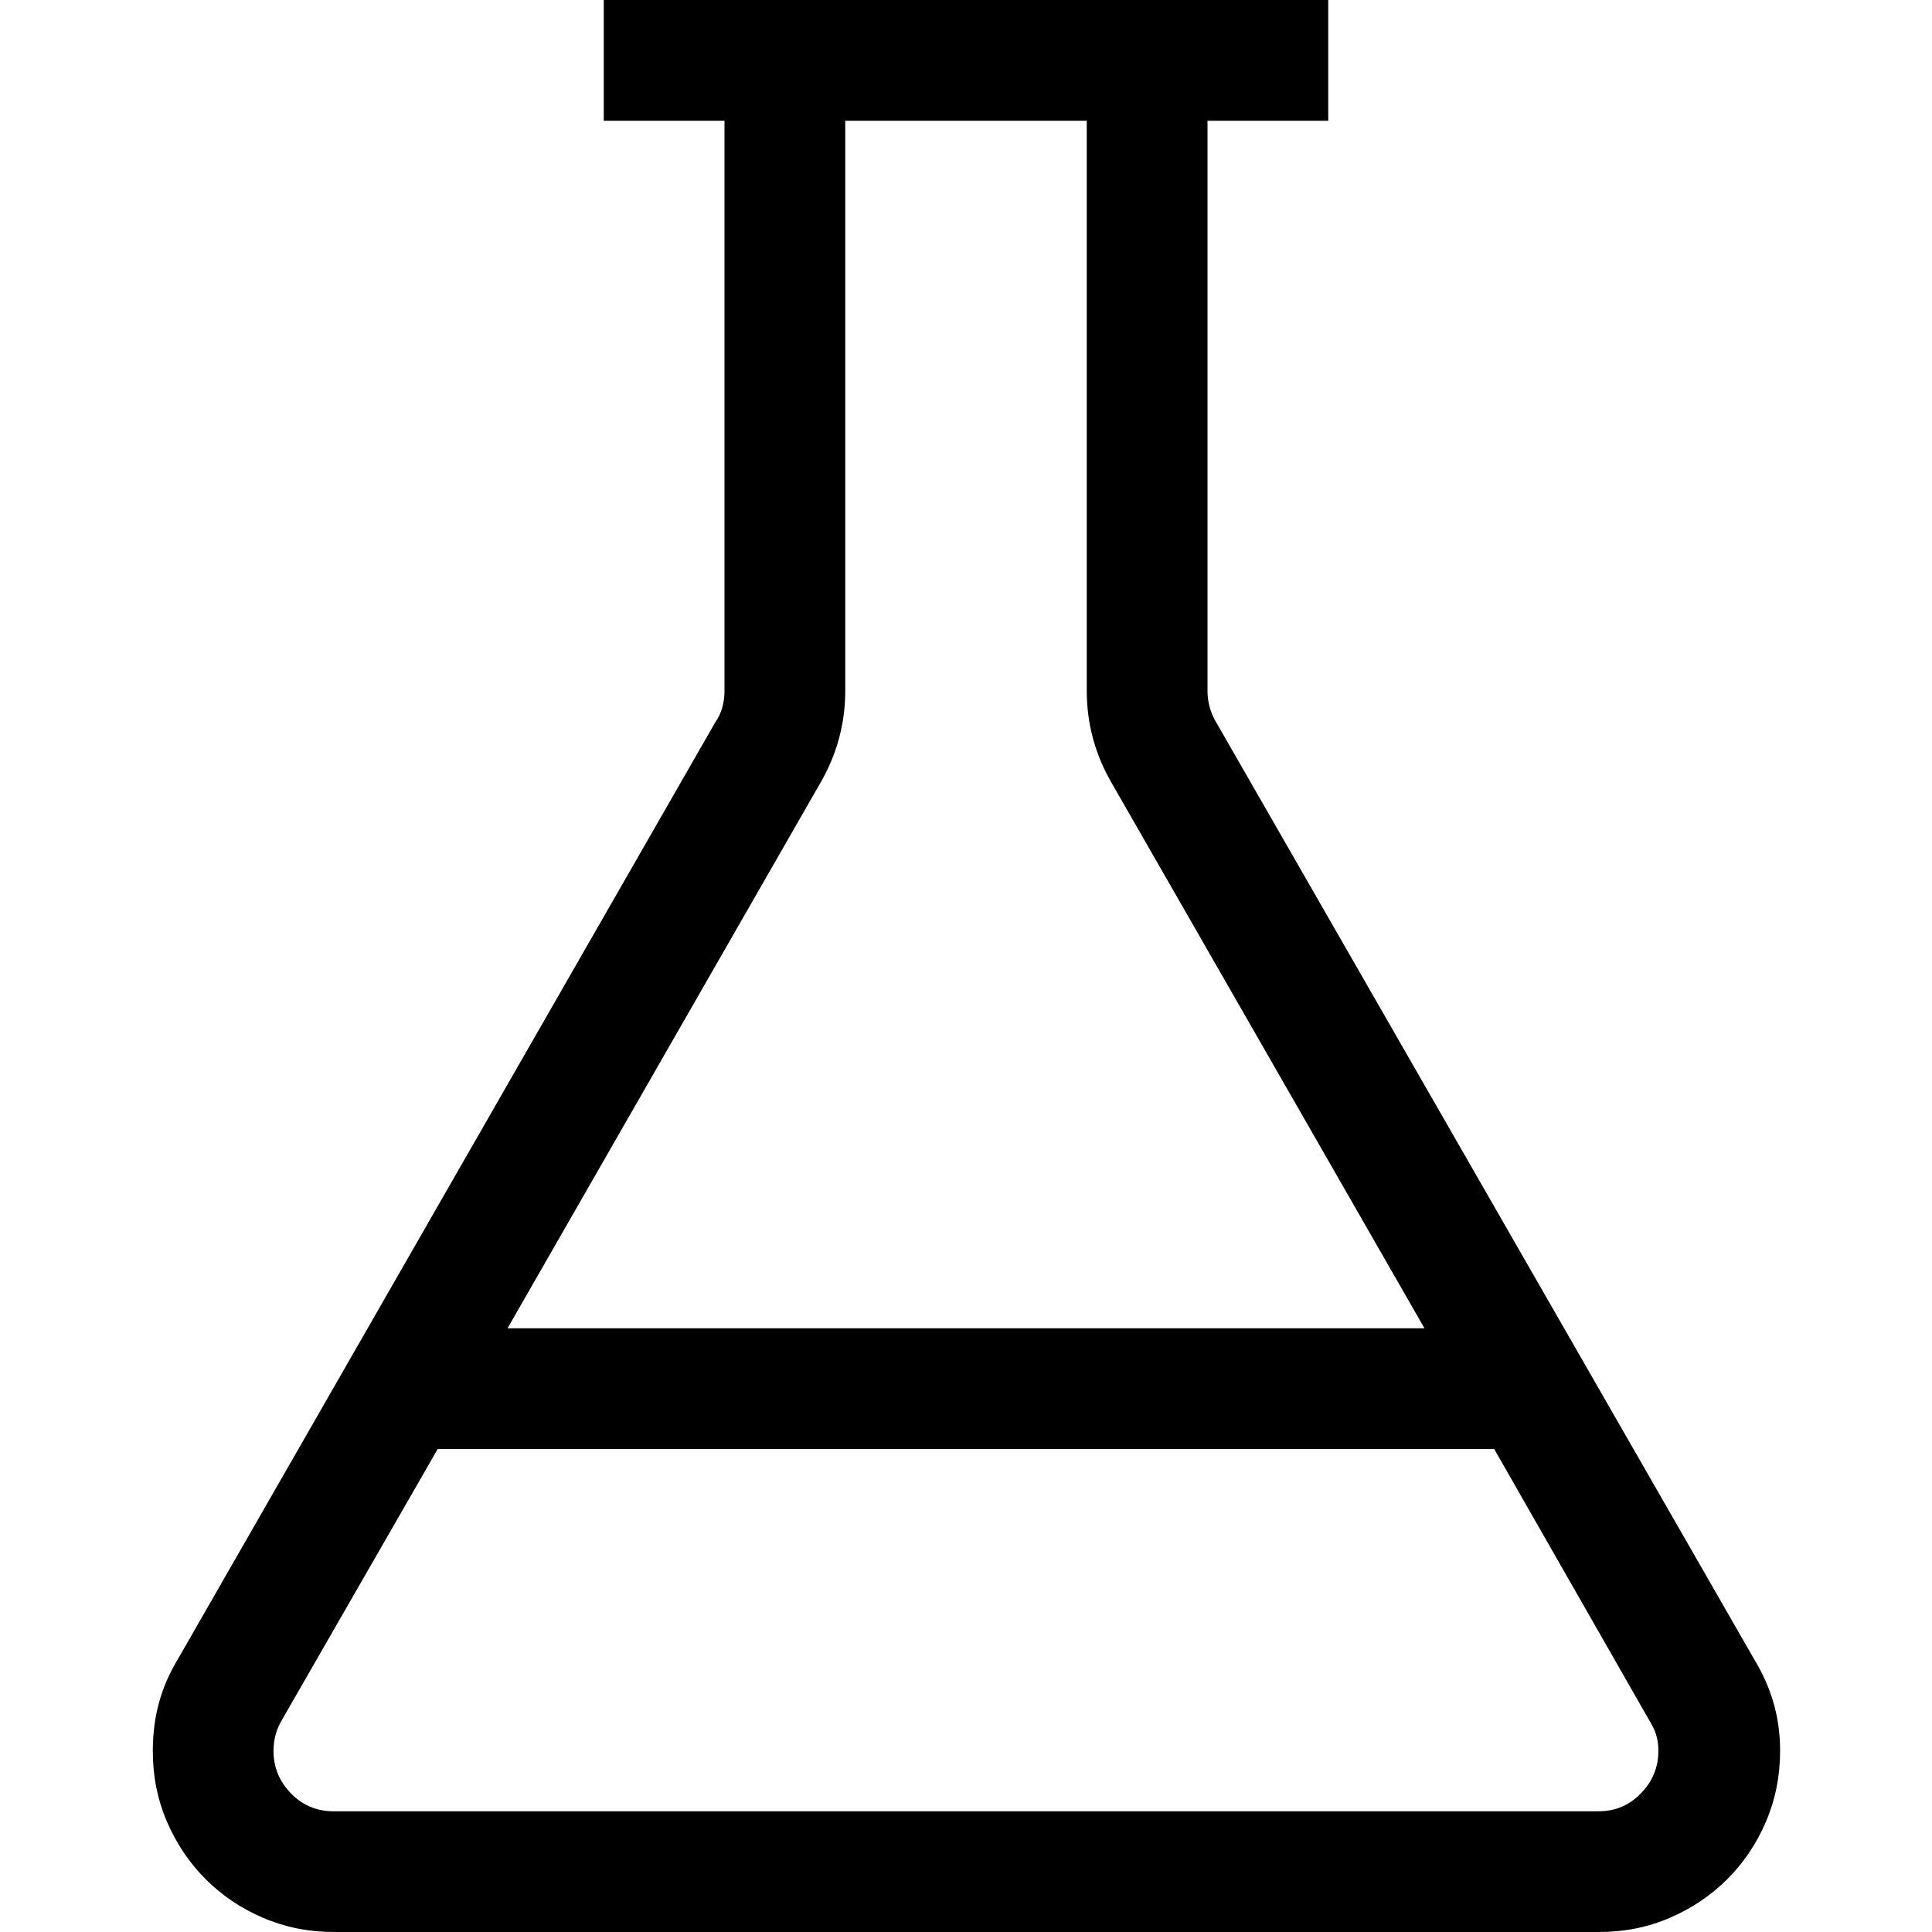 <!-- Generated by IcoMoon.io -->
<svg version="1.1" xmlns="http://www.w3.org/2000/svg" width="32" height="32" viewBox="0 0 32 32">
<title>uniF3A5</title>
<path d="M29.047 27.469q0.219 0.359 0.328 0.734t0.109 0.797q0 0.625-0.234 1.172t-0.641 0.953-0.953 0.641-1.172 0.234h-20.953q-0.625 0-1.172-0.234t-0.953-0.641-0.641-0.953-0.234-1.172q0-0.422 0.102-0.797t0.32-0.734l8.891-15.5q0.156-0.219 0.156-0.531v-9.438h-2v-2h12v2h-2v9.438q0 0.297 0.156 0.547zM14 11.438q0 0.828-0.422 1.547l-5.172 9.016h15.188l-5.172-9.016q-0.422-0.719-0.422-1.547v-9.438h-4v9.438zM26.484 30q0.406 0 0.695-0.297t0.289-0.703q0-0.156-0.039-0.273t-0.117-0.242l-2.563-4.484h-17.5l-2.578 4.484q-0.141 0.234-0.141 0.516 0 0.406 0.289 0.703t0.711 0.297h20.953z"></path>
</svg>
